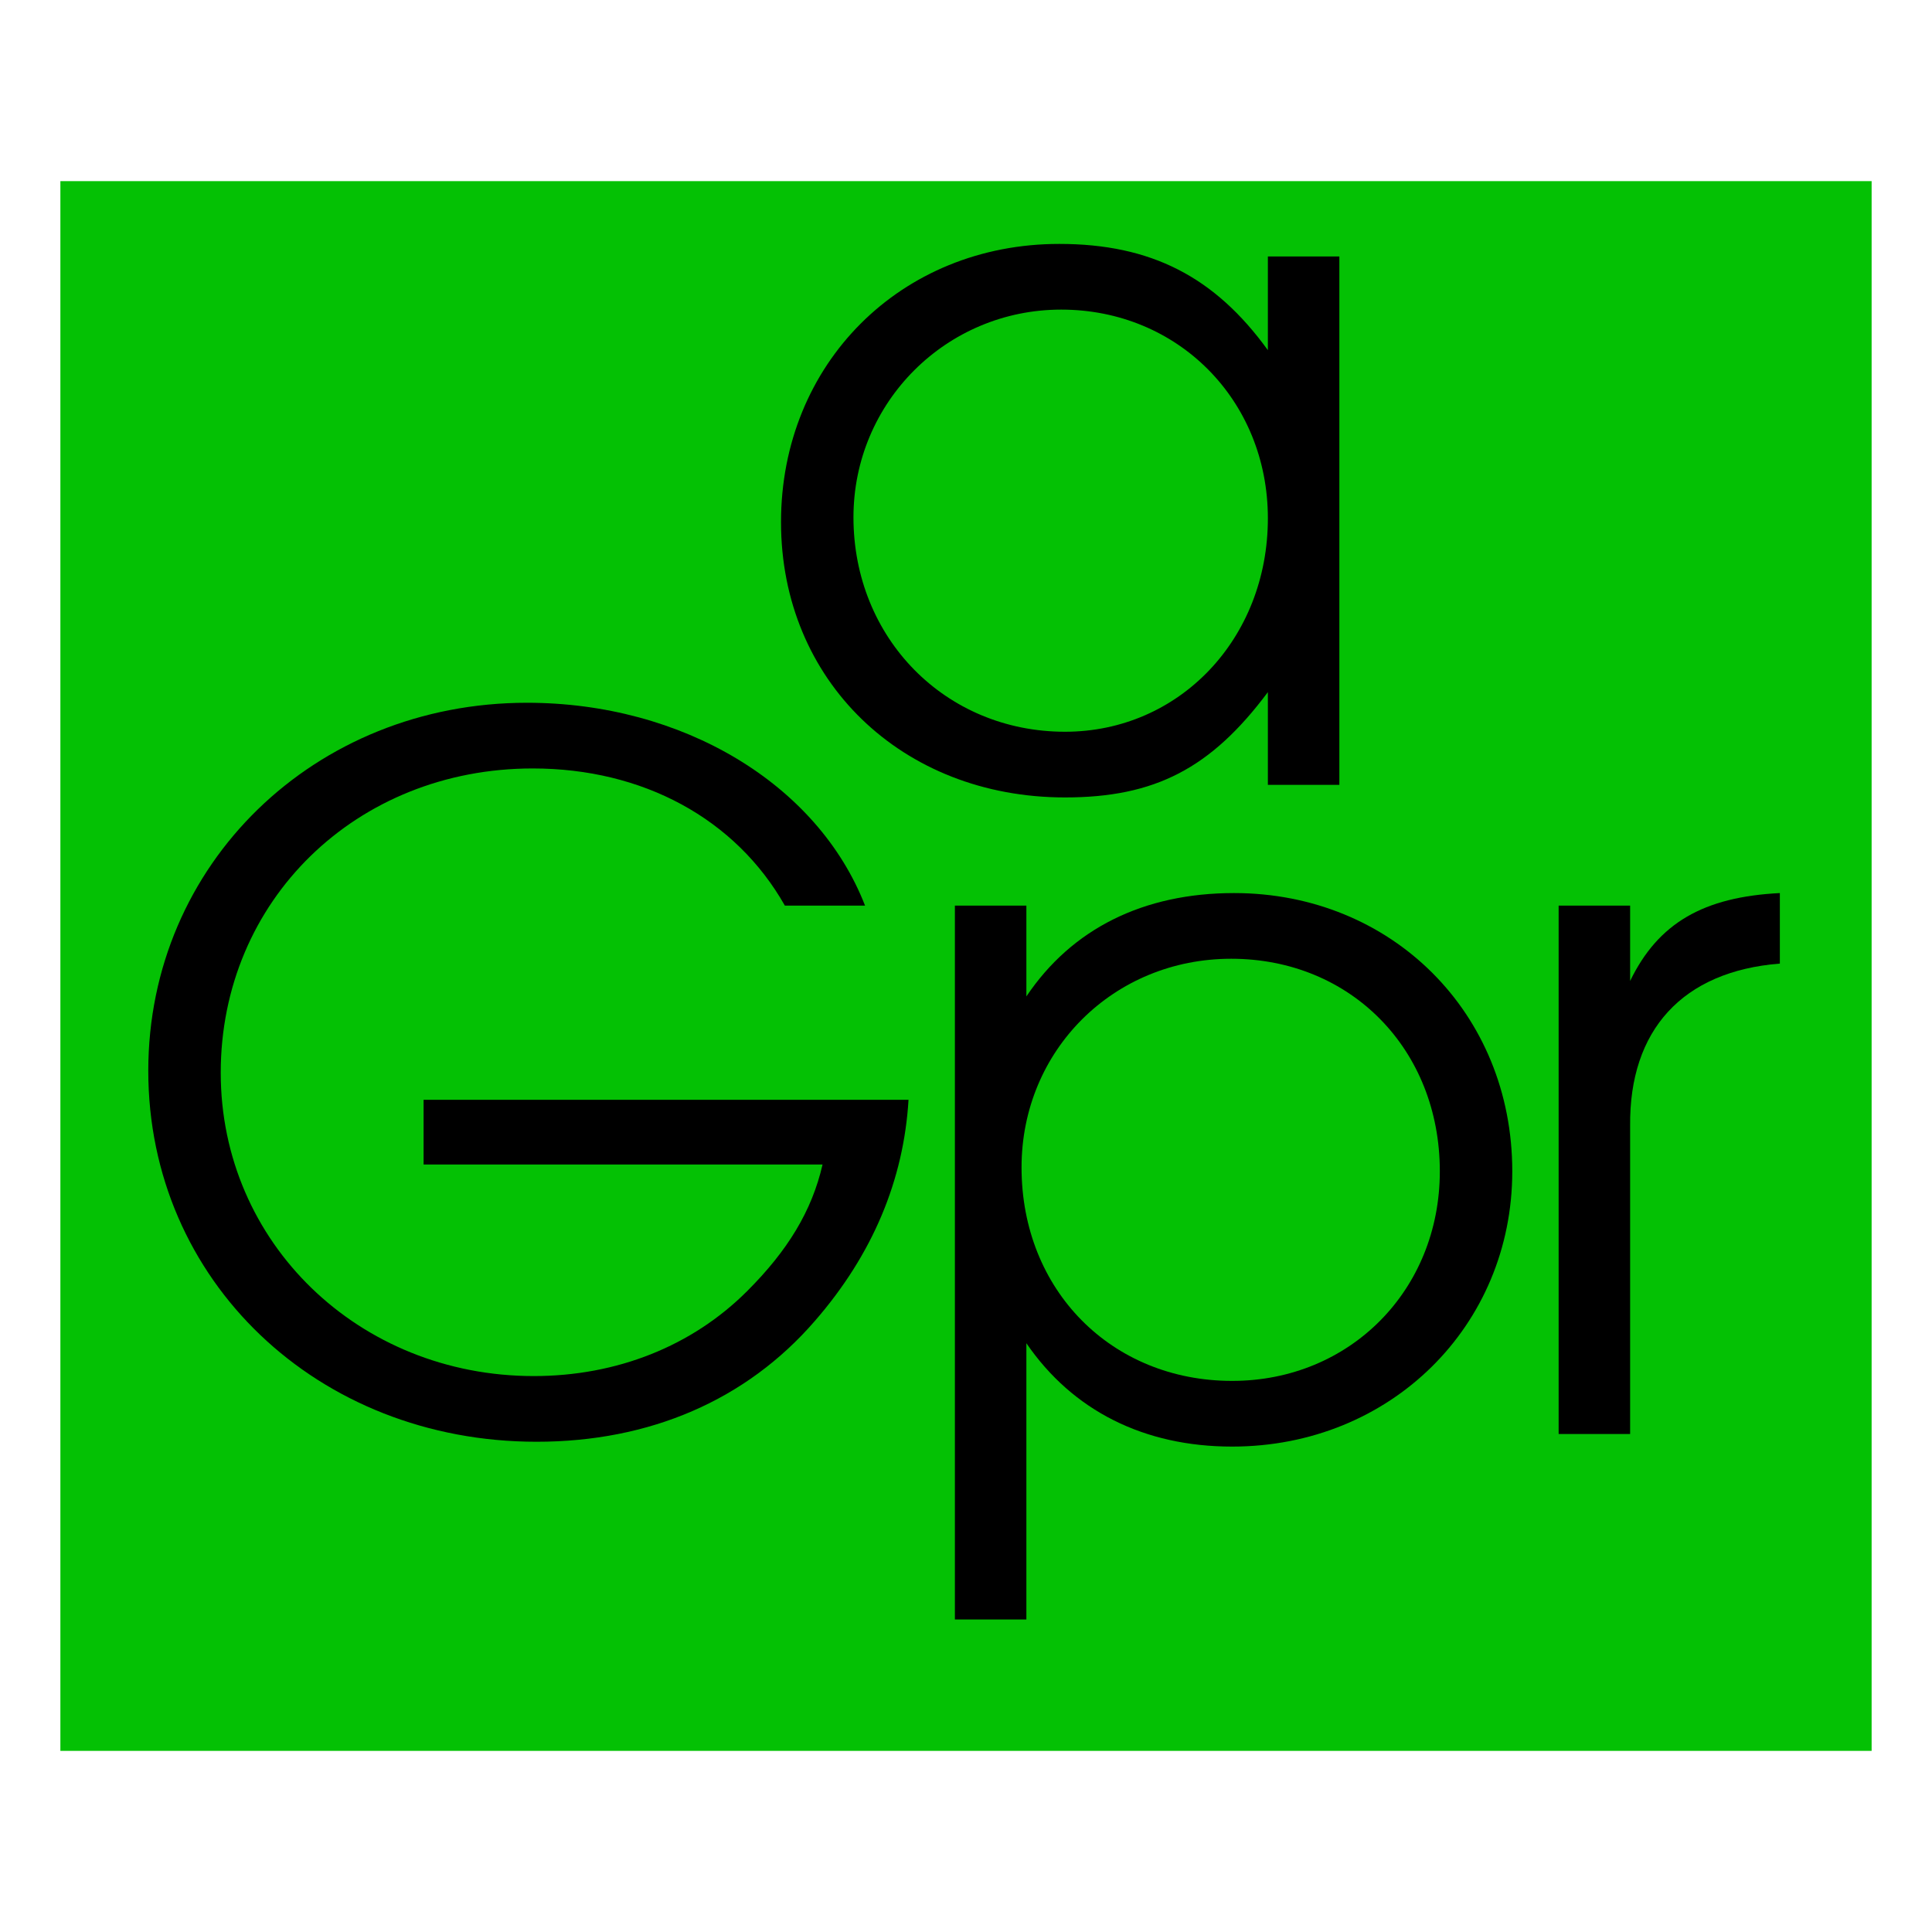 <?xml version="1.0" encoding="UTF-8" standalone="no"?>
<svg
   xmlns:dc="http://purl.org/dc/elements/1.1/"
   xmlns:cc="http://creativecommons.org/ns#"
   xmlns:rdf="http://www.w3.org/1999/02/22-rdf-syntax-ns#"
   xmlns:svg="http://www.w3.org/2000/svg"
   xmlns="http://www.w3.org/2000/svg"
   xmlns:sodipodi="http://sodipodi.sourceforge.net/DTD/sodipodi-0.dtd"
   xmlns:inkscape="http://www.inkscape.org/namespaces/inkscape"
   inkscape:version="1.0beta2 (unknown)"
   sodipodi:docname="app-icon.svg"
   id="svg6"
   version="1.1"
   viewBox="0 0 32 32">
  <sodipodi:namedview
     inkscape:document-rotation="0"
     inkscape:current-layer="text845"
     inkscape:window-maximized="1"
     inkscape:window-y="0"
     inkscape:window-x="0"
     inkscape:cy="121.47918"
     inkscape:cx="80.314405"
     inkscape:zoom="1.3037281"
     inkscape:snap-smooth-nodes="true"
     inkscape:snap-nodes="true"
     inkscape:snap-bbox="true"
     inkscape:snap-global="true"
     showguides="true"
     showgrid="true"
     id="namedview8"
     inkscape:window-height="1043"
     inkscape:window-width="1920"
     inkscape:pageshadow="2"
     inkscape:pageopacity="0"
     guidetolerance="10"
     gridtolerance="10"
     objecttolerance="10"
     borderopacity="1"
     bordercolor="#666666"
     pagecolor="#ffffff">
    <inkscape:grid
       id="grid3740"
       type="xygrid" />
  </sodipodi:namedview>
  <defs
     id="defs3051">
    <style
       id="current-color-scheme"
       type="text/css">
      .ColorScheme-Text {
        color:#232629;
      }
      .ColorScheme-NegativeText {
        color:#da4453;
      }
      </style>
  </defs>
  <g
     id="text4590"
     style="font-style:normal;font-weight:normal;font-size:8px;line-height:1.25;font-family:sans-serif;letter-spacing:0px;word-spacing:0px;fill:#000000;fill-opacity:1;stroke:none"
     aria-label="G" />
  <g
     inkscape:label="Layer 1"
     id="layer1"
     inkscape:groupmode="layer">
    <rect
       y="3"
       x="1"
       height="26"
       width="30"
       id="rect856"
       style="font-style:normal;font-variant:normal;font-weight:normal;font-stretch:normal;font-size:16px;line-height:1.25;font-family:'TeX Gyre Adventor';-inkscape-font-specification:'TeX Gyre Adventor';letter-spacing:0px;word-spacing:0px;fill:#00c000;fill-opacity:0.982;stroke:none;stroke-width:1.077" />
  </g>
  <g
     inkscape:label="Layer 2"
     id="layer2"
     inkscape:groupmode="layer">
    <g
       style="font-style:normal;font-variant:normal;font-weight:normal;font-stretch:normal;font-size:16px;line-height:1.25;font-family:'TeX Gyre Adventor';-inkscape-font-specification:'TeX Gyre Adventor';letter-spacing:0px;word-spacing:0px;fill:#000000;fill-opacity:1;stroke:none"
       id="text845"
       aria-label="Gapr">
      <path
         inkscape:connector-curvature="0"
         id="path847"
         d="m 7.016,18.216 v 1.072 h 6.608 c -0.176,0.768 -0.576,1.424 -1.248,2.096 -0.912,0.912 -2.16,1.408 -3.536,1.408 -2.896,0 -5.184,-2.208 -5.184,-5.024 0,-2.848 2.24,-5.04 5.168,-5.04 1.824,0 3.36,0.832 4.176,2.272 h 1.328 c -0.784,-2.016 -3.024,-3.36 -5.6,-3.36 -3.52,0 -6.272,2.672 -6.272,6.096 0,3.472 2.8,6.144 6.432,6.144 1.872,0 3.472,-0.688 4.608,-2 0.96,-1.104 1.472,-2.336 1.552,-3.664 z" />
      <path
         inkscape:connector-curvature="0"
         id="path849"
         d="M 22.184,4.248 H 21 V 5.8 C 20.12,4.584 19.064,4.04 17.544,4.04 c -2.624,0 -4.608,1.984 -4.608,4.608 0,2.624 2,4.56 4.704,4.56 1.488,0 2.416,-0.48 3.36,-1.744 V 13 h 1.184 z m -4.608,0.88 c 1.936,0 3.424,1.504 3.424,3.456 0,2 -1.472,3.536 -3.36,3.536 -1.984,0 -3.504,-1.552 -3.504,-3.552 0,-1.904 1.536,-3.44 3.44,-3.44 z" />
      <path
         inkscape:connector-curvature="0"
         id="path851"
         d="M 15.816,15 V 26.824 H 17 v -4.576 c 0.768,1.12 1.952,1.712 3.408,1.712 2.624,0 4.64,-2 4.64,-4.56 0,-2.624 -2,-4.608 -4.608,-4.608 -1.504,0 -2.688,0.592 -3.44,1.712 V 15 Z m 4.576,0.88 c 1.984,0 3.456,1.504 3.456,3.52 0,1.968 -1.488,3.472 -3.44,3.472 -2,0 -3.488,-1.504 -3.488,-3.536 0,-1.936 1.52,-3.456 3.472,-3.456 z" />
      <path
         inkscape:connector-curvature="0"
         id="path853"
         d="M 25.816,23.752 H 27 v -5.104 c -0.016,-1.584 0.864,-2.56 2.48,-2.688 V 14.792 C 28.216,14.856 27.464,15.288 27,16.248 V 15 h -1.184 z" />
    </g>
  </g>
</svg>
